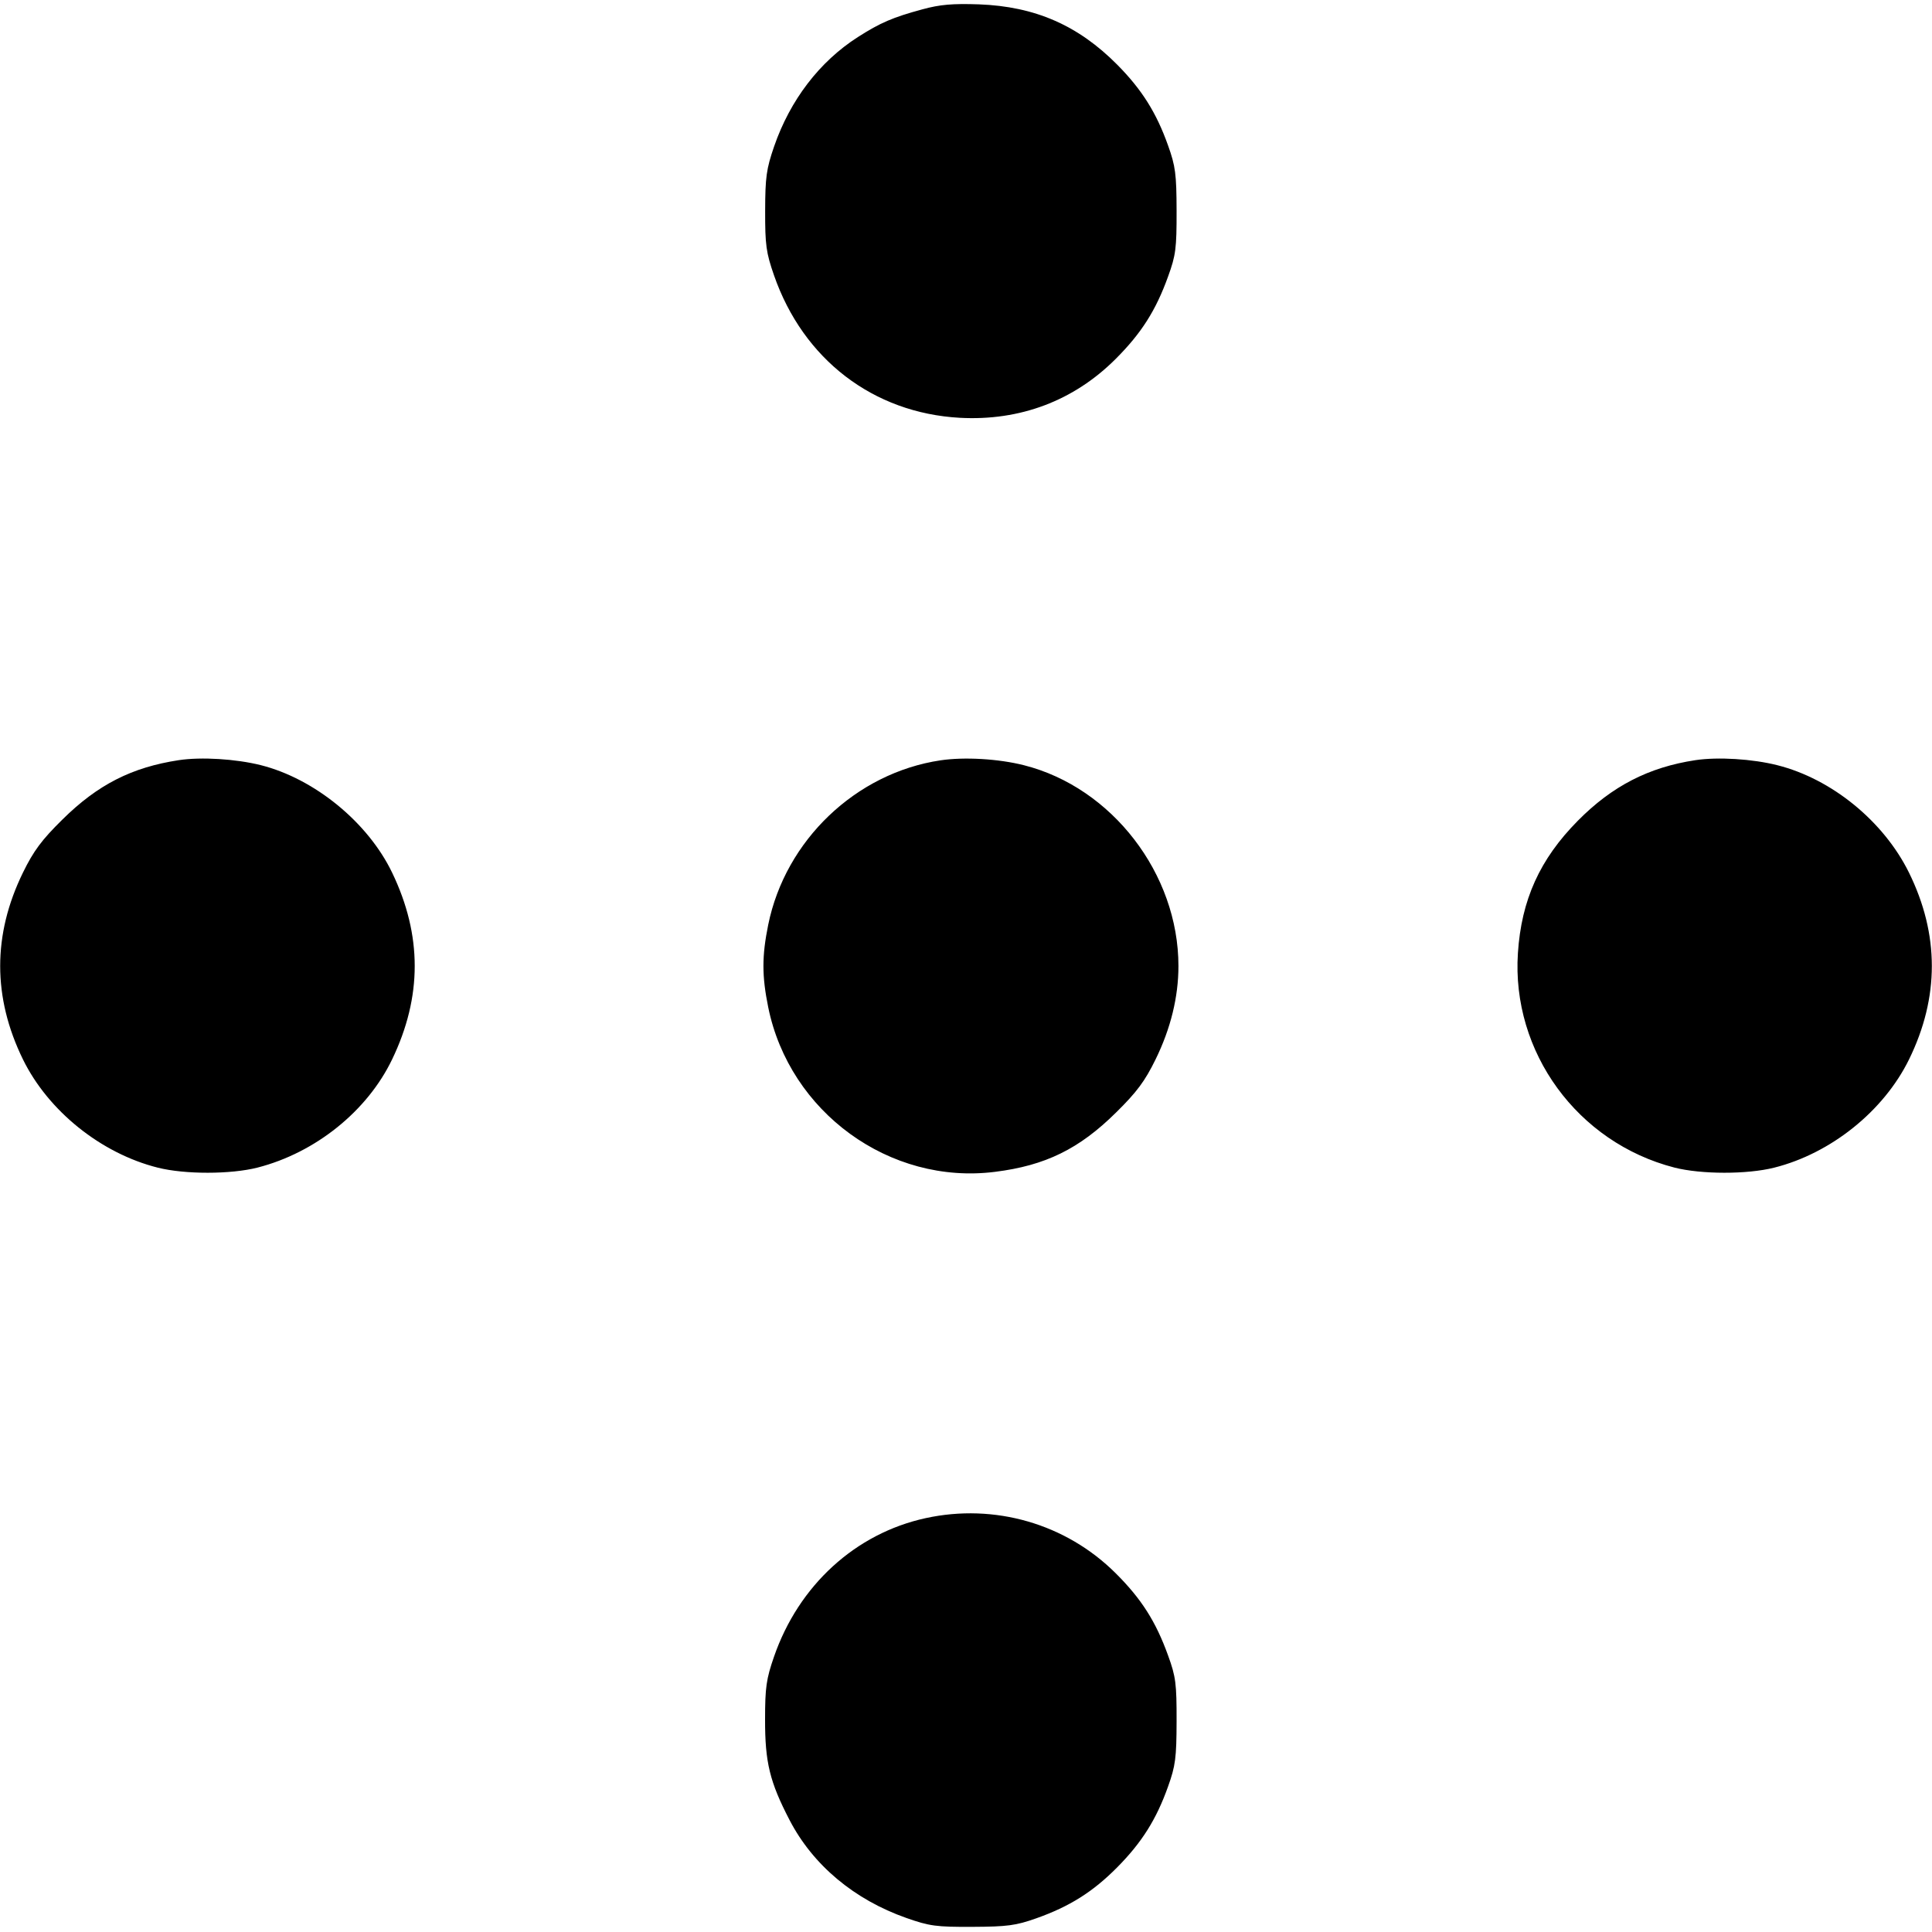 <svg role="img" viewBox="0 0 24 24" xmlns="http://www.w3.org/2000/svg"><path d="M11.458 0.116 C 11.089 0.216,10.936 0.282,10.656 0.461 C 10.181 0.765,9.815 1.243,9.616 1.820 C 9.520 2.099,9.506 2.202,9.505 2.620 C 9.504 3.043,9.517 3.138,9.615 3.420 C 9.978 4.464,10.847 5.130,11.922 5.190 C 12.670 5.231,13.339 4.979,13.859 4.459 C 14.179 4.139,14.359 3.856,14.511 3.433 C 14.606 3.172,14.617 3.084,14.616 2.620 C 14.615 2.163,14.602 2.064,14.510 1.807 C 14.365 1.399,14.184 1.112,13.879 0.804 C 13.393 0.314,12.857 0.080,12.160 0.054 C 11.834 0.043,11.677 0.056,11.458 0.116 M2.221 9.443 C 1.637 9.532,1.214 9.747,0.776 10.180 C 0.518 10.434,0.417 10.570,0.285 10.840 C -0.092 11.611,-0.092 12.389,0.285 13.160 C 0.599 13.801,1.255 14.328,1.960 14.505 C 2.297 14.590,2.867 14.589,3.200 14.504 C 3.920 14.319,4.564 13.801,4.872 13.158 C 5.245 12.382,5.245 11.618,4.872 10.842 C 4.572 10.217,3.909 9.674,3.240 9.505 C 2.928 9.427,2.500 9.401,2.221 9.443 M11.684 9.445 C 10.632 9.602,9.756 10.438,9.543 11.488 C 9.464 11.877,9.464 12.123,9.543 12.512 C 9.808 13.817,11.053 14.722,12.360 14.557 C 12.986 14.479,13.406 14.273,13.864 13.820 C 14.122 13.566,14.223 13.430,14.355 13.160 C 14.543 12.777,14.639 12.384,14.639 12.000 C 14.639 10.855,13.813 9.782,12.720 9.506 C 12.405 9.426,11.980 9.401,11.684 9.445 M21.061 9.443 C 20.480 9.531,20.026 9.765,19.600 10.196 C 19.128 10.673,18.899 11.179,18.856 11.840 C 18.775 13.069,19.596 14.194,20.800 14.504 C 21.133 14.589,21.703 14.590,22.040 14.505 C 22.745 14.328,23.401 13.801,23.715 13.160 C 24.093 12.388,24.092 11.608,23.714 10.840 C 23.400 10.203,22.755 9.676,22.080 9.506 C 21.769 9.427,21.341 9.401,21.061 9.443 M11.498 18.859 C 10.627 19.049,9.922 19.693,9.615 20.580 C 9.519 20.857,9.504 20.962,9.504 21.360 C 9.503 21.893,9.562 22.135,9.808 22.609 C 10.098 23.168,10.611 23.598,11.260 23.826 C 11.547 23.927,11.631 23.938,12.080 23.936 C 12.513 23.934,12.619 23.920,12.873 23.830 C 13.288 23.683,13.577 23.501,13.879 23.196 C 14.184 22.888,14.365 22.601,14.510 22.193 C 14.602 21.936,14.615 21.837,14.616 21.380 C 14.617 20.916,14.606 20.828,14.511 20.567 C 14.358 20.142,14.178 19.860,13.857 19.541 C 13.240 18.928,12.355 18.672,11.498 18.859 " stroke="none" fill="black" fill-rule="evenodd"></path></svg>